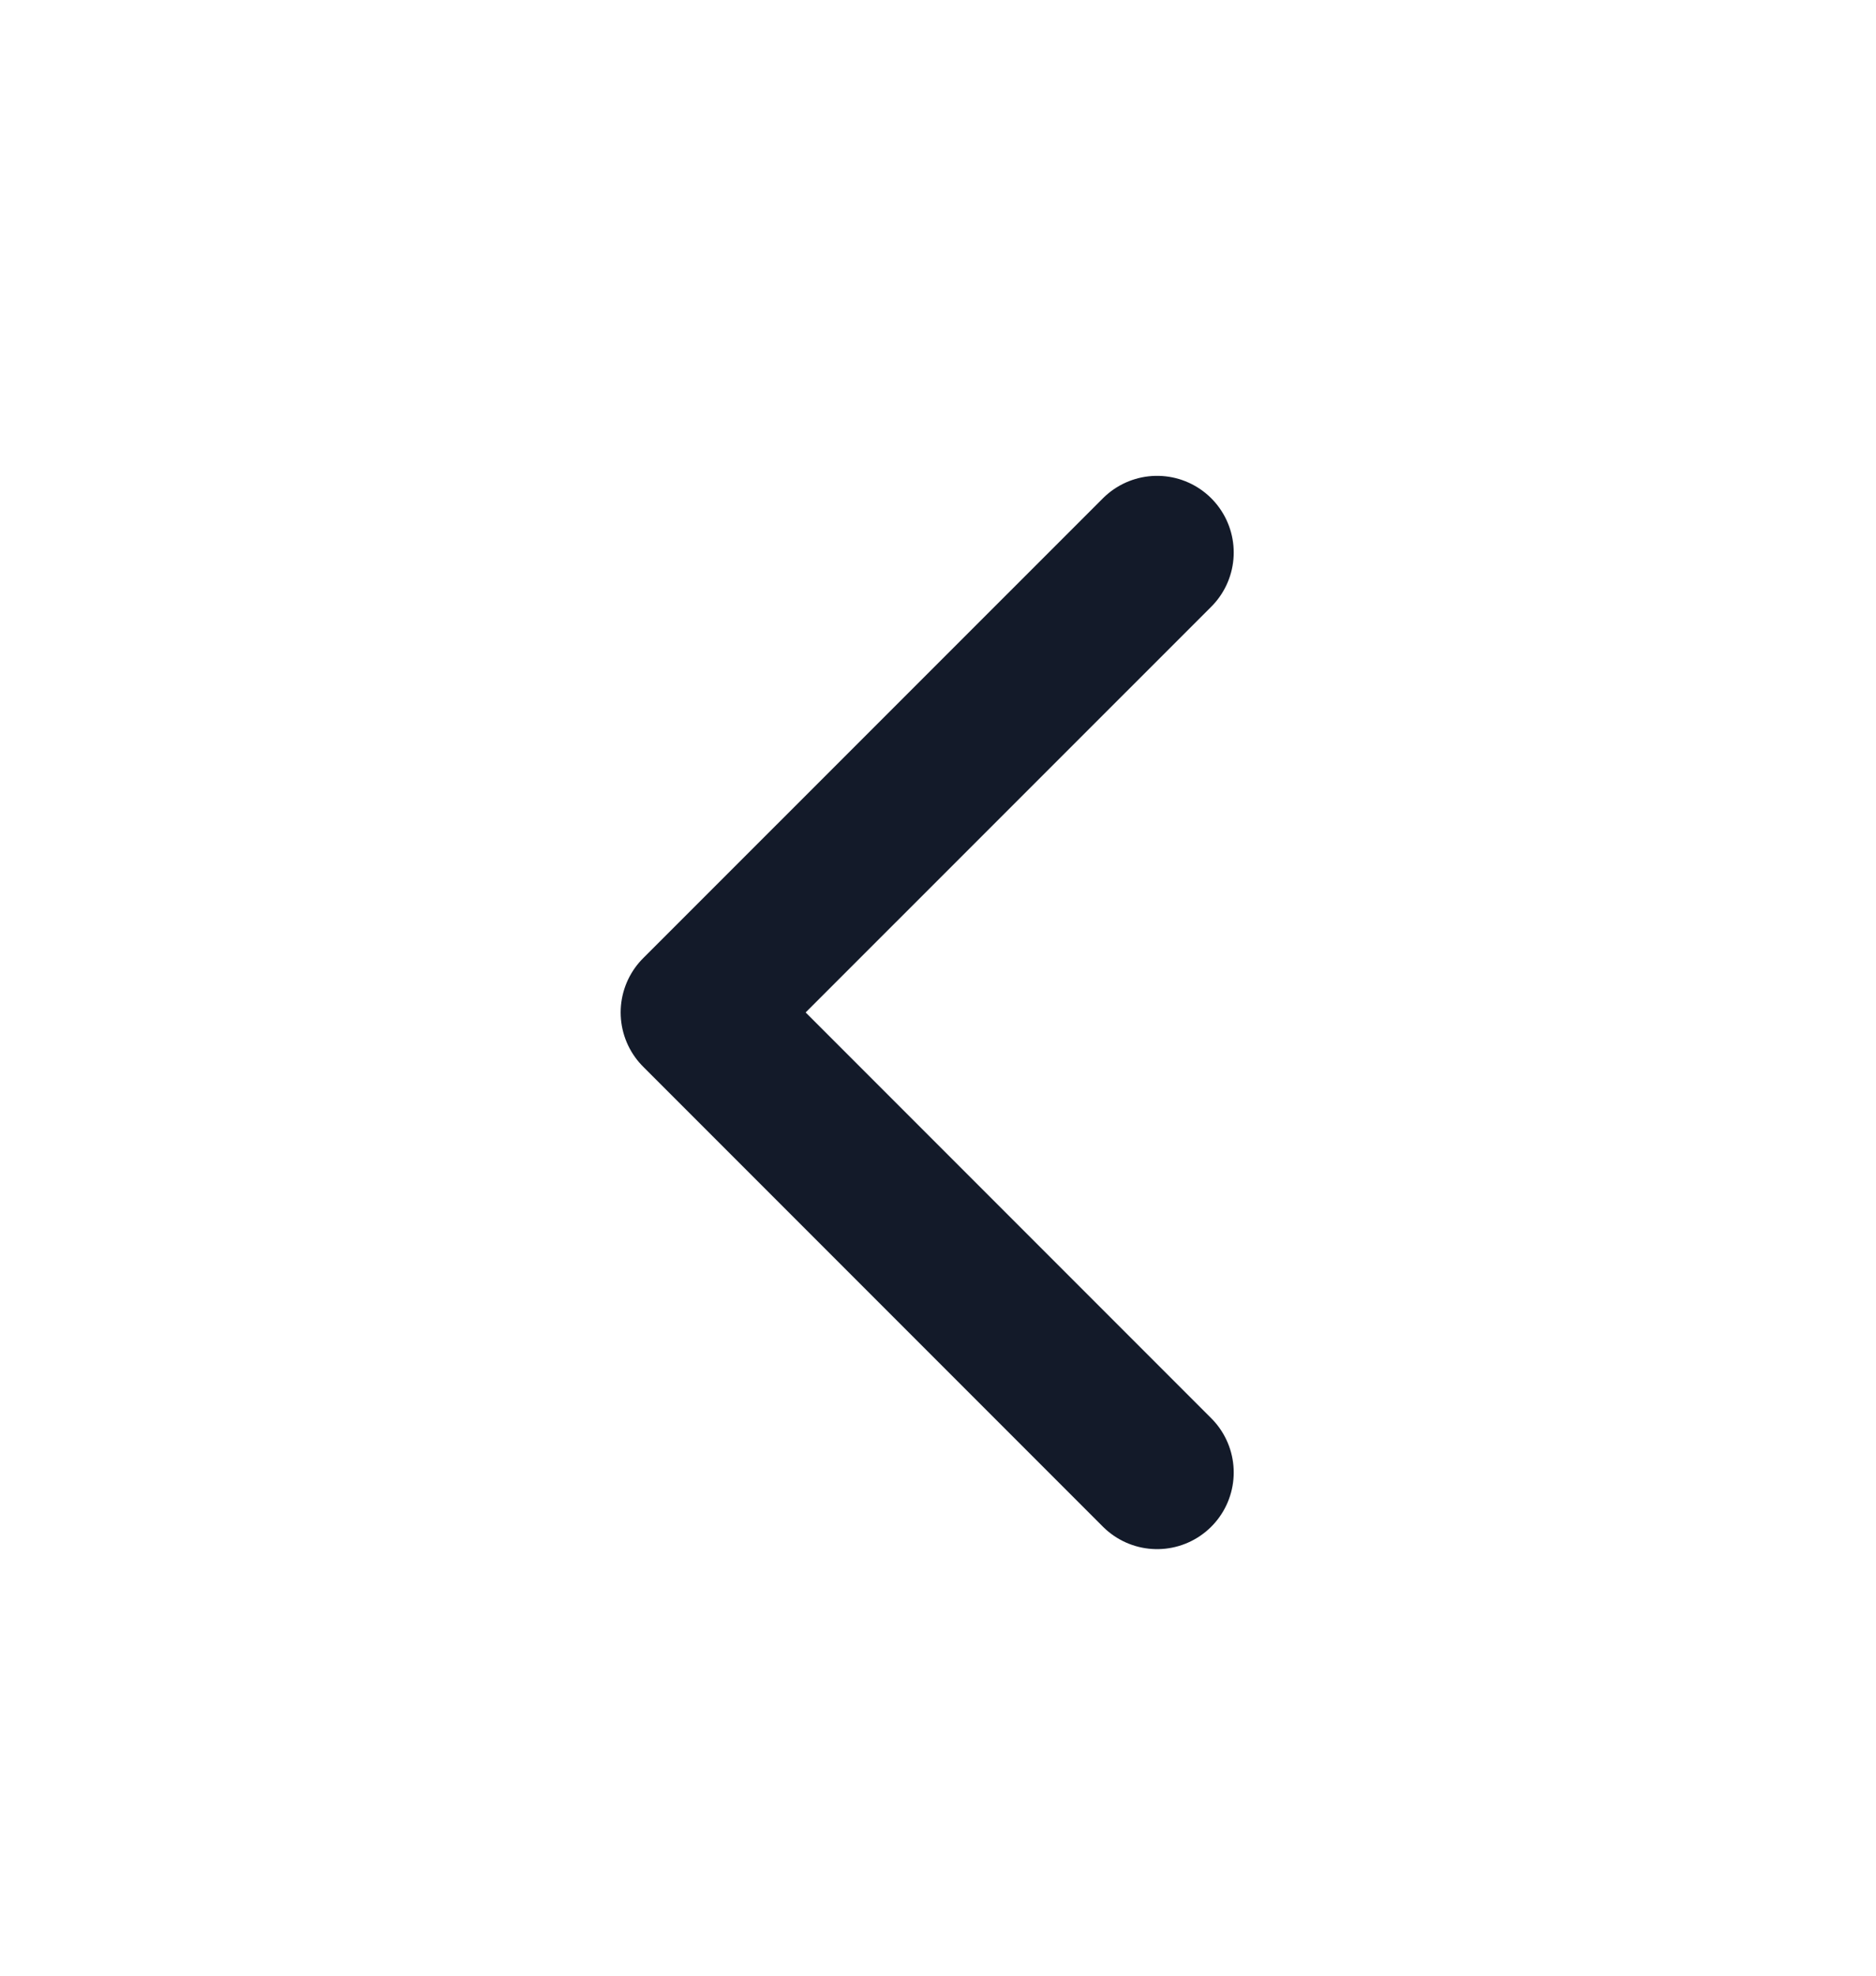 <svg xmlns="http://www.w3.org/2000/svg" width="19" height="20" viewBox="0 0 19 20" fill="none">
  <path d="M11.719 5.593L7.062 10.249L11.719 14.906" stroke="#131A29" stroke-width="1.552" stroke-linecap="round" stroke-linejoin="round"/>
</svg>